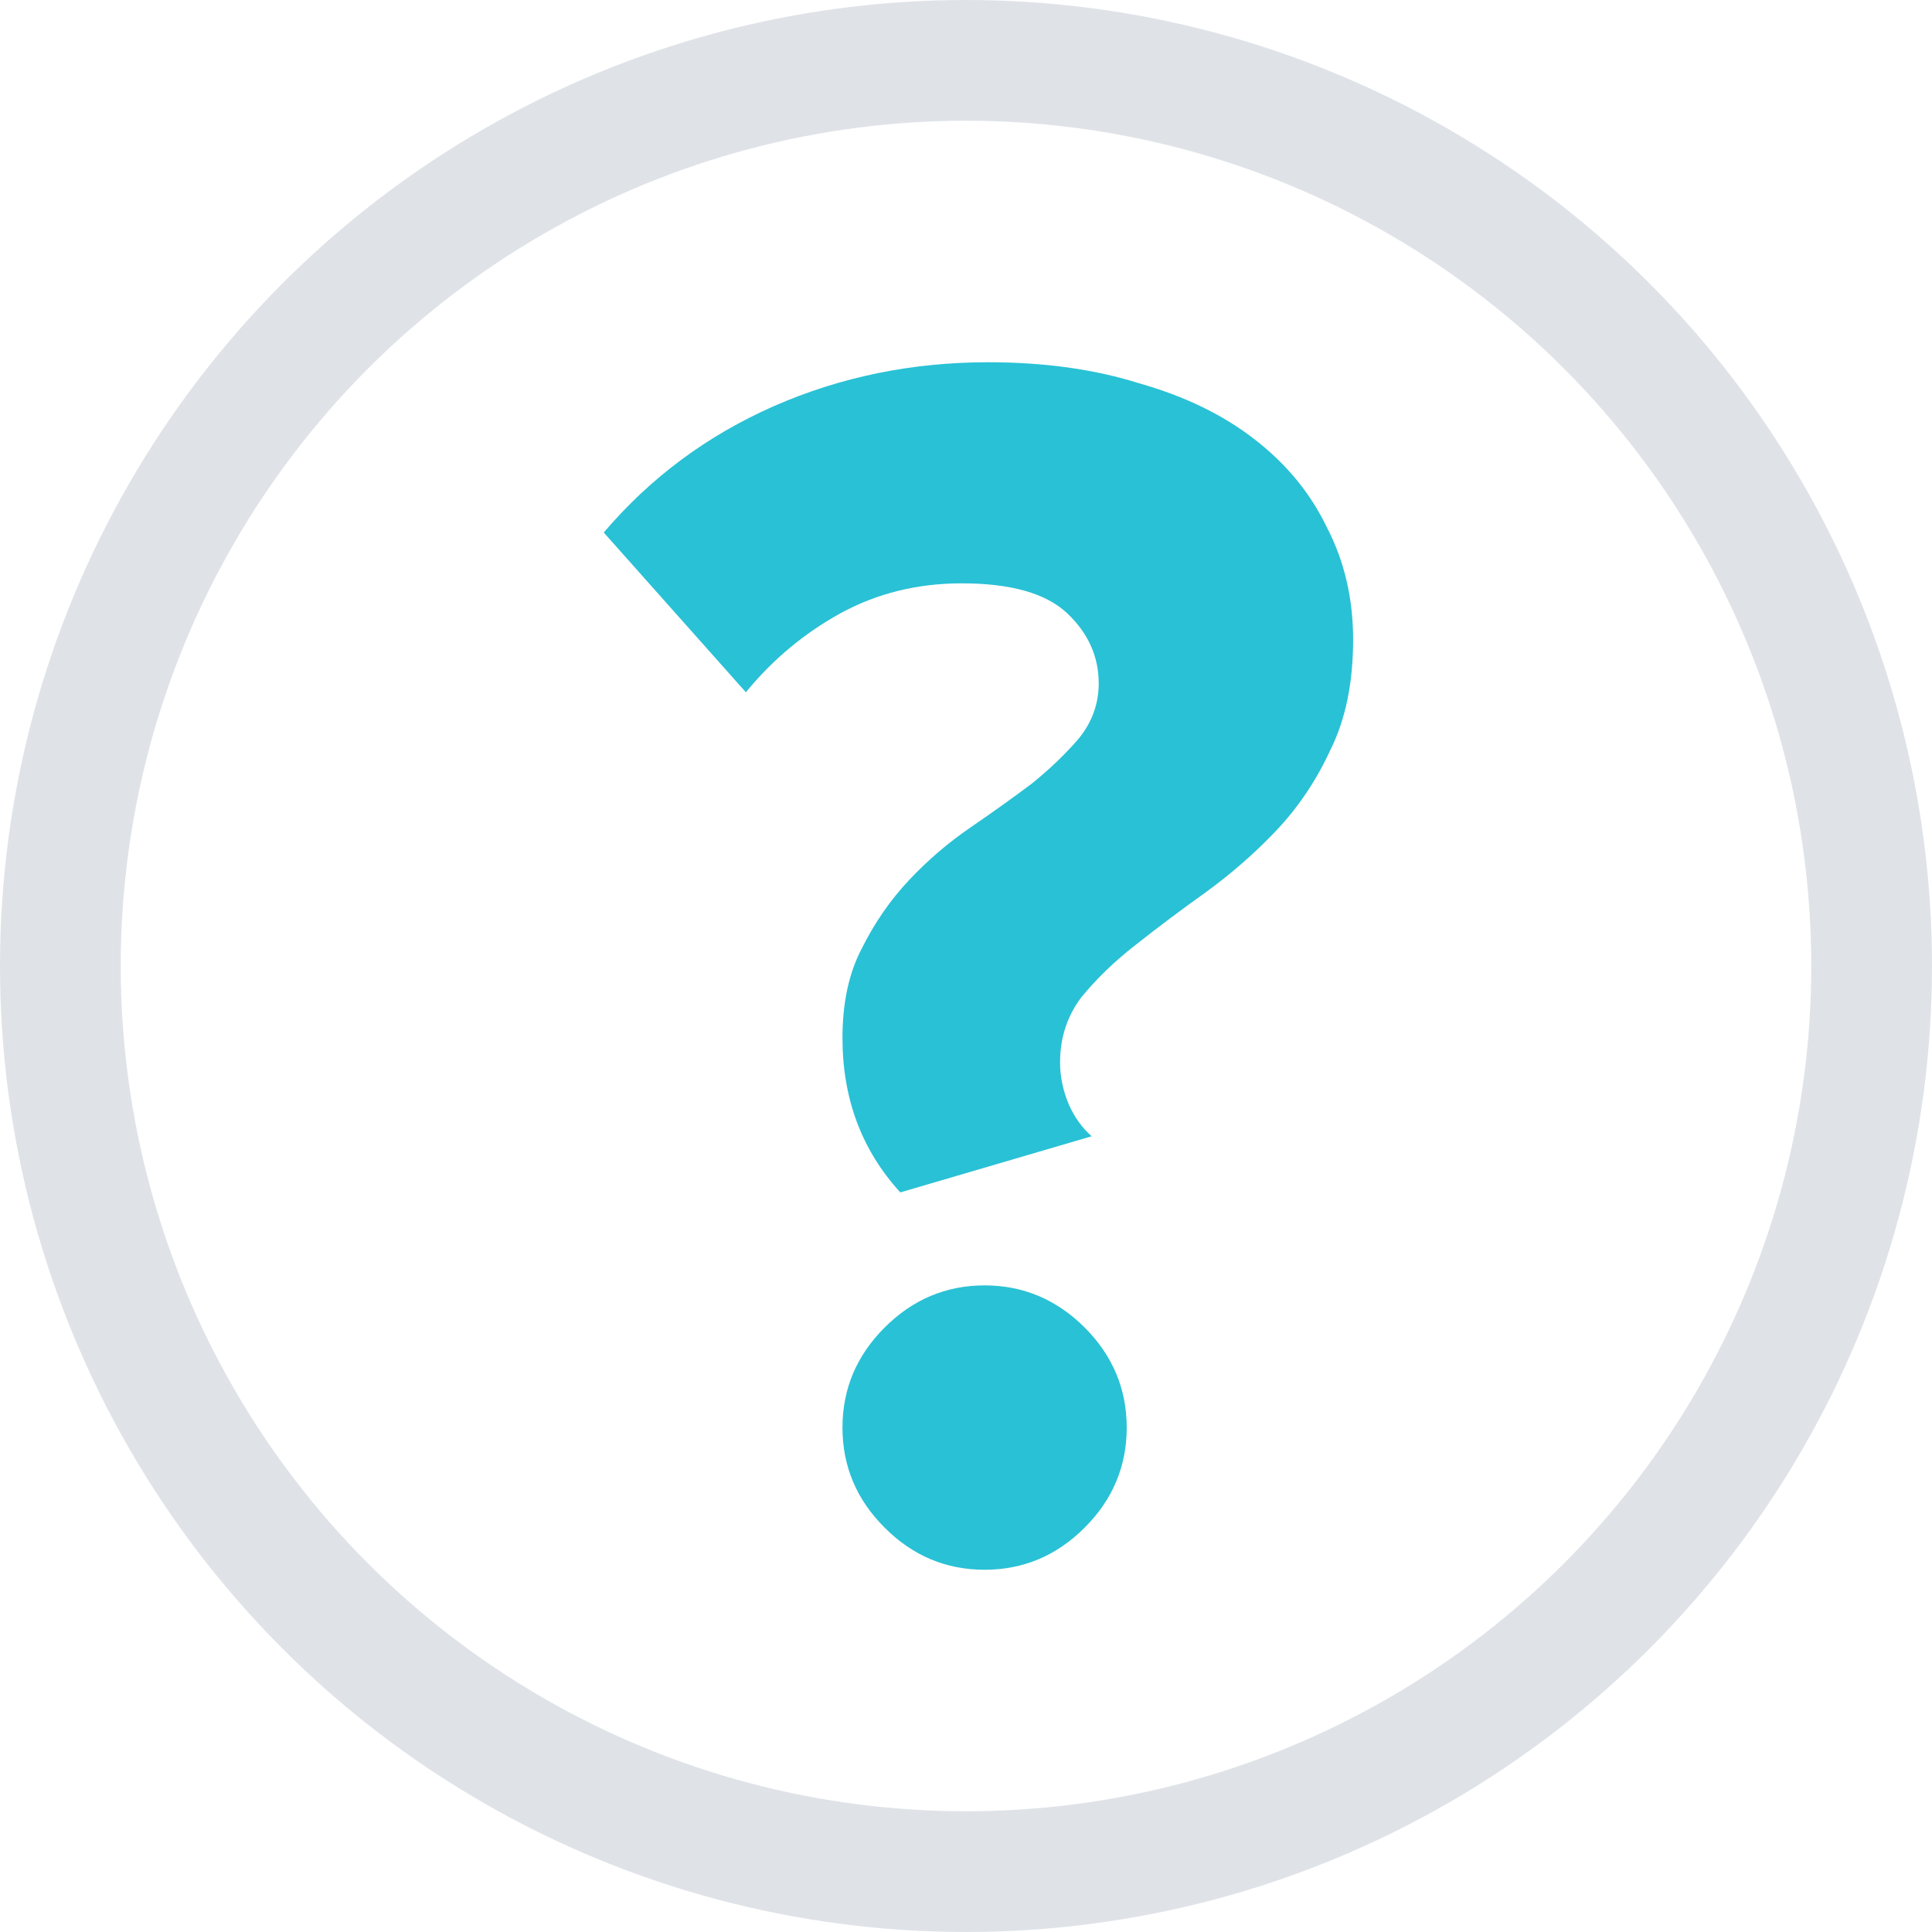 <svg width="16" height="16" viewBox="0 0 16 16" fill="none" xmlns="http://www.w3.org/2000/svg">
<circle cx="8" cy="8" r="7.5" stroke="#DFE3E8"/>
<path d="M7.456 9.875C7.137 9.526 6.977 9.1 6.977 8.596C6.977 8.305 7.03 8.058 7.137 7.855C7.243 7.641 7.374 7.453 7.529 7.288C7.684 7.123 7.854 6.978 8.038 6.852C8.222 6.726 8.391 6.605 8.547 6.488C8.702 6.362 8.832 6.236 8.939 6.11C9.046 5.975 9.099 5.825 9.099 5.66C9.099 5.437 9.012 5.243 8.837 5.078C8.663 4.914 8.372 4.831 7.965 4.831C7.597 4.831 7.263 4.914 6.962 5.078C6.662 5.243 6.4 5.461 6.177 5.733L5 4.41C5.388 3.954 5.858 3.606 6.41 3.363C6.962 3.121 7.553 3 8.183 3C8.648 3 9.065 3.058 9.433 3.174C9.811 3.281 10.131 3.436 10.392 3.64C10.654 3.843 10.853 4.085 10.988 4.366C11.134 4.647 11.206 4.957 11.206 5.297C11.206 5.655 11.143 5.96 11.017 6.212C10.901 6.464 10.751 6.687 10.567 6.881C10.392 7.065 10.199 7.234 9.985 7.39C9.782 7.535 9.588 7.68 9.404 7.826C9.23 7.961 9.079 8.107 8.953 8.262C8.837 8.417 8.779 8.596 8.779 8.799C8.779 8.916 8.803 9.032 8.852 9.148C8.9 9.255 8.963 9.342 9.041 9.41L7.456 9.875ZM8.154 13C7.834 13 7.558 12.884 7.326 12.651C7.093 12.419 6.977 12.142 6.977 11.823C6.977 11.503 7.093 11.227 7.326 10.994C7.558 10.762 7.834 10.645 8.154 10.645C8.474 10.645 8.75 10.762 8.983 10.994C9.215 11.227 9.331 11.503 9.331 11.823C9.331 12.142 9.215 12.419 8.983 12.651C8.75 12.884 8.474 13 8.154 13Z" fill="#29C1D5"/>
</svg>
